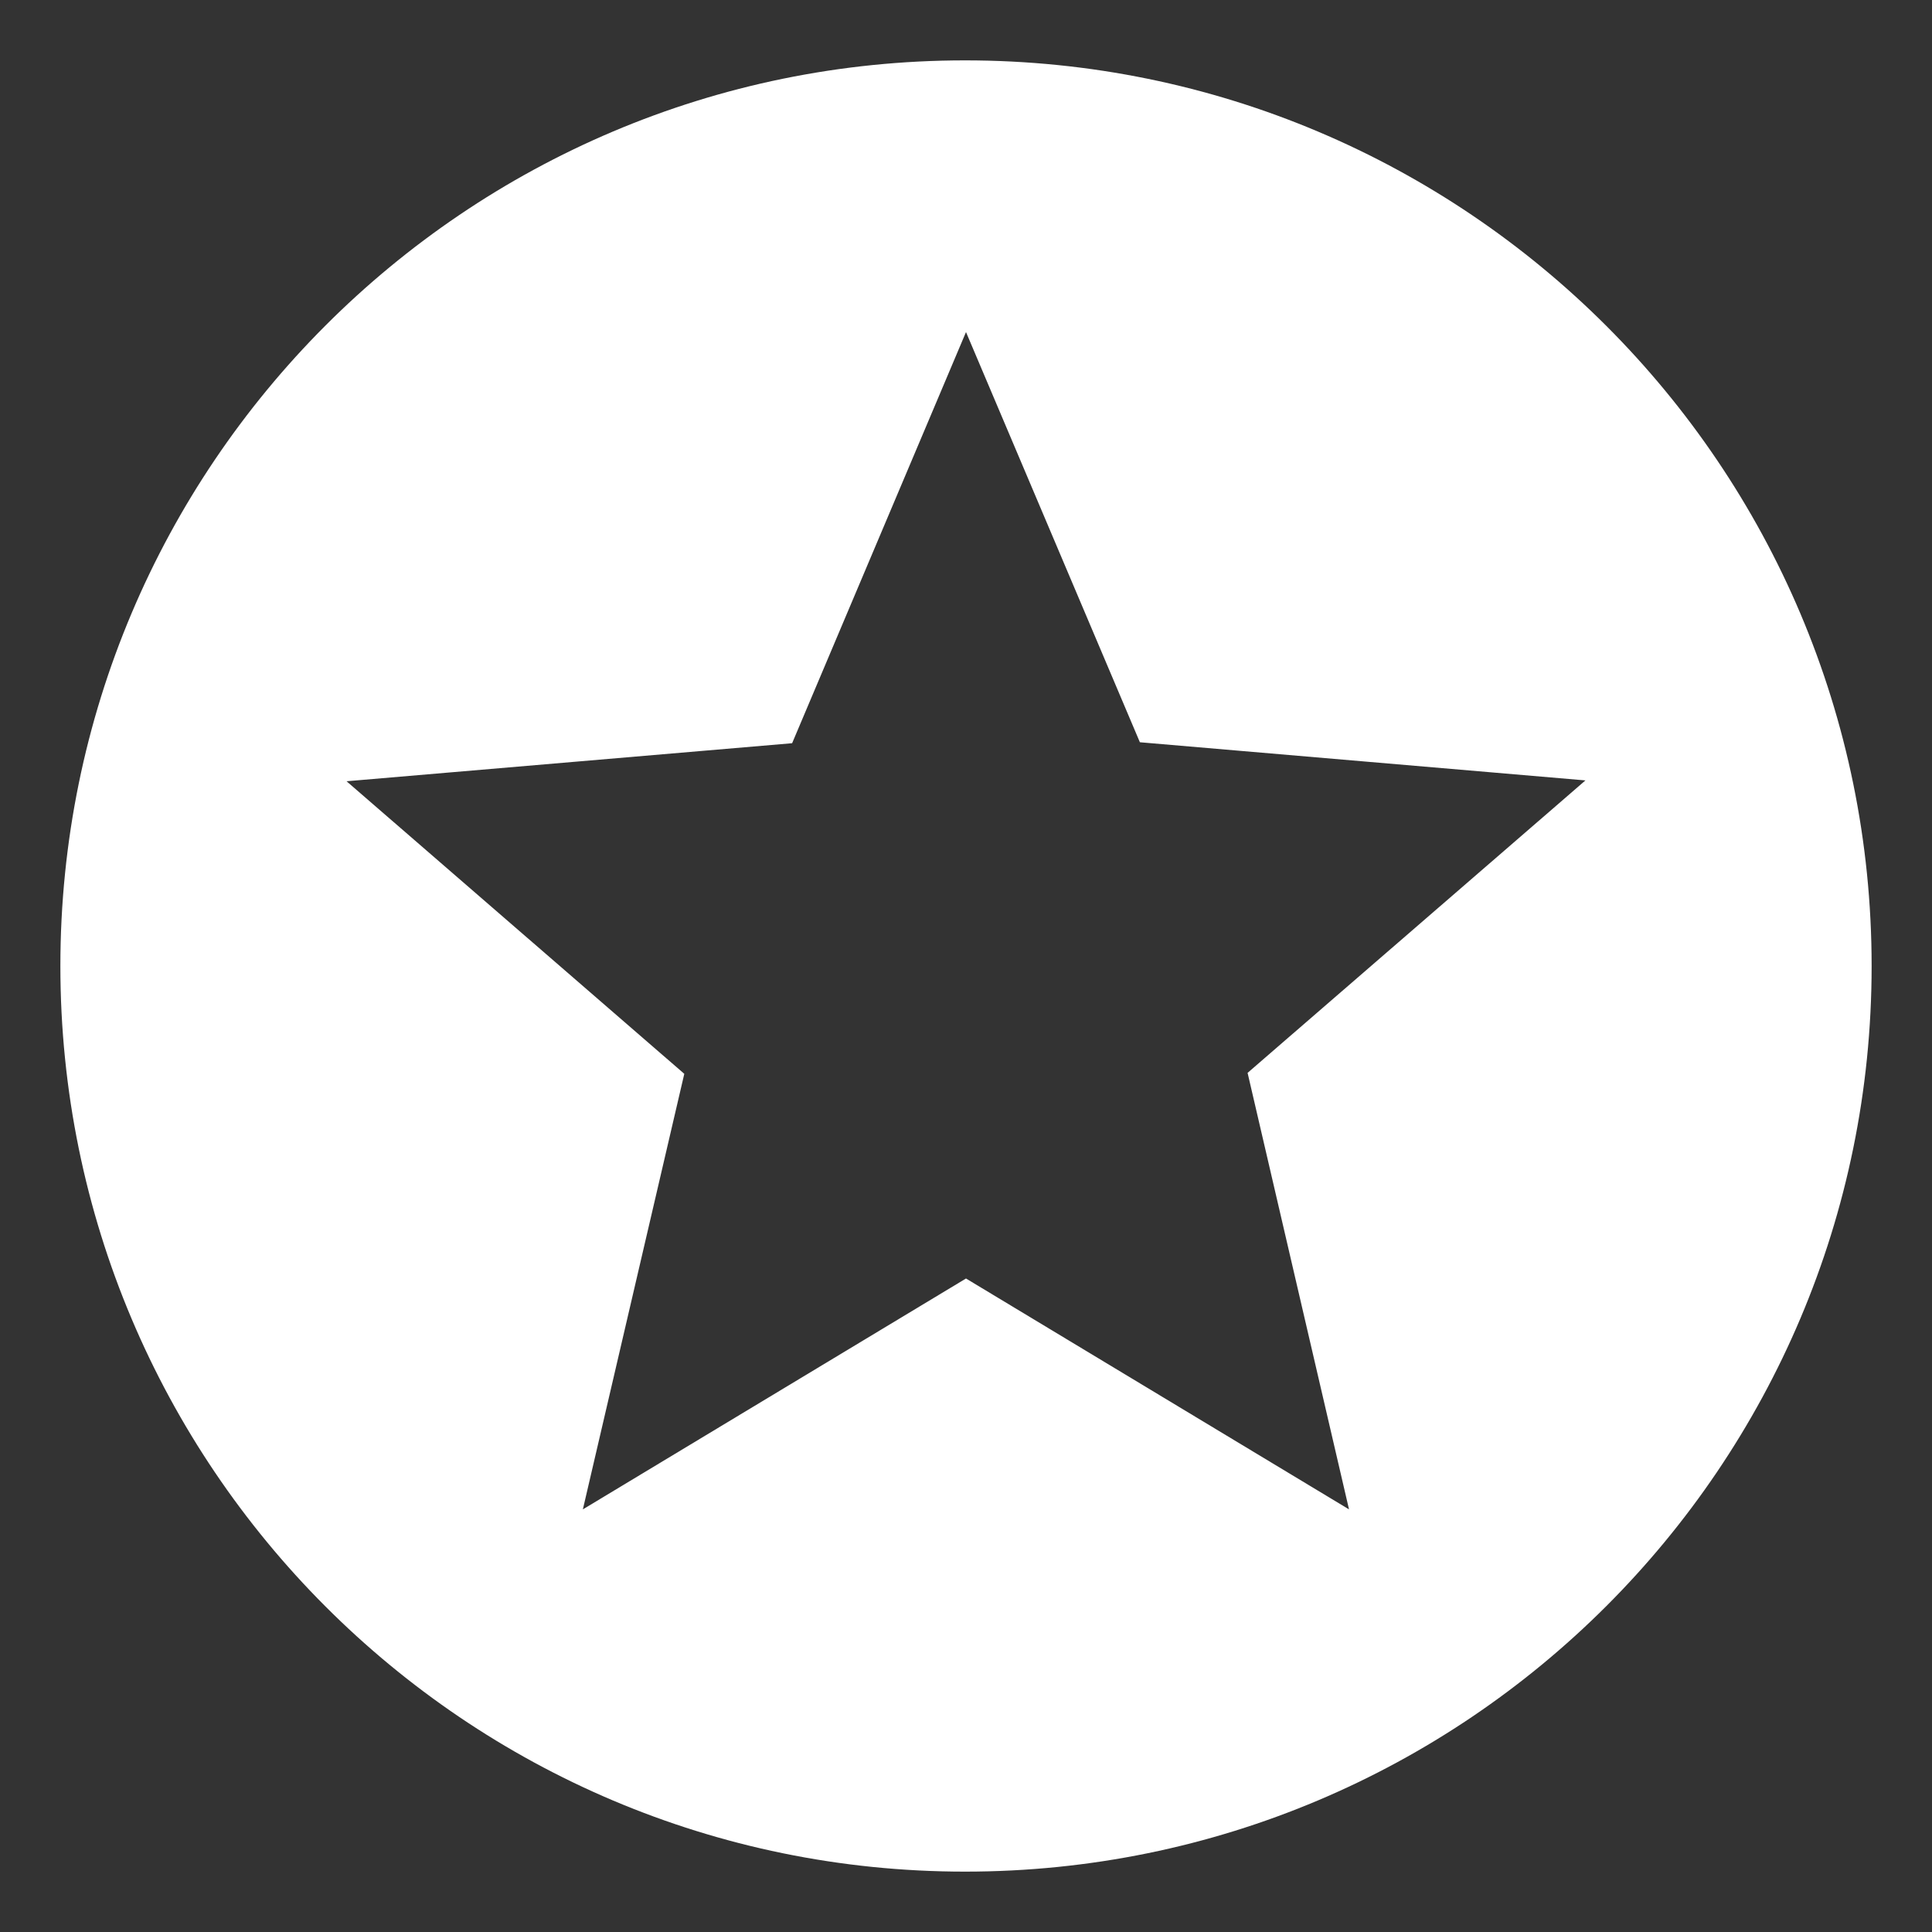 <svg xmlns="http://www.w3.org/2000/svg" width="16" height="16" viewBox="0 0 16 16">
    <rect x="0" y="0" width="16" height="16" fill="#333333" stroke="none"/>
    <g fill="none" fill-rule="evenodd">
        <path d="M-1-1h18v18H-1z"/>
        <path fill="#FFF" fill-rule="nonzero" d="M7.992.5C3.853.5.5 3.86.5 8c0 4.14 3.353 7.5 7.492 7.5 4.148 0 7.508-3.36 7.508-7.5 0-4.14-3.36-7.5-7.508-7.5zm3.18 12L8 10.588 4.827 12.5l.84-3.607L2.87 6.47l3.69-.315L8 2.75l1.44 3.397 3.69.316-2.798 2.422.84 3.615z"/>
    </g>
</svg>
